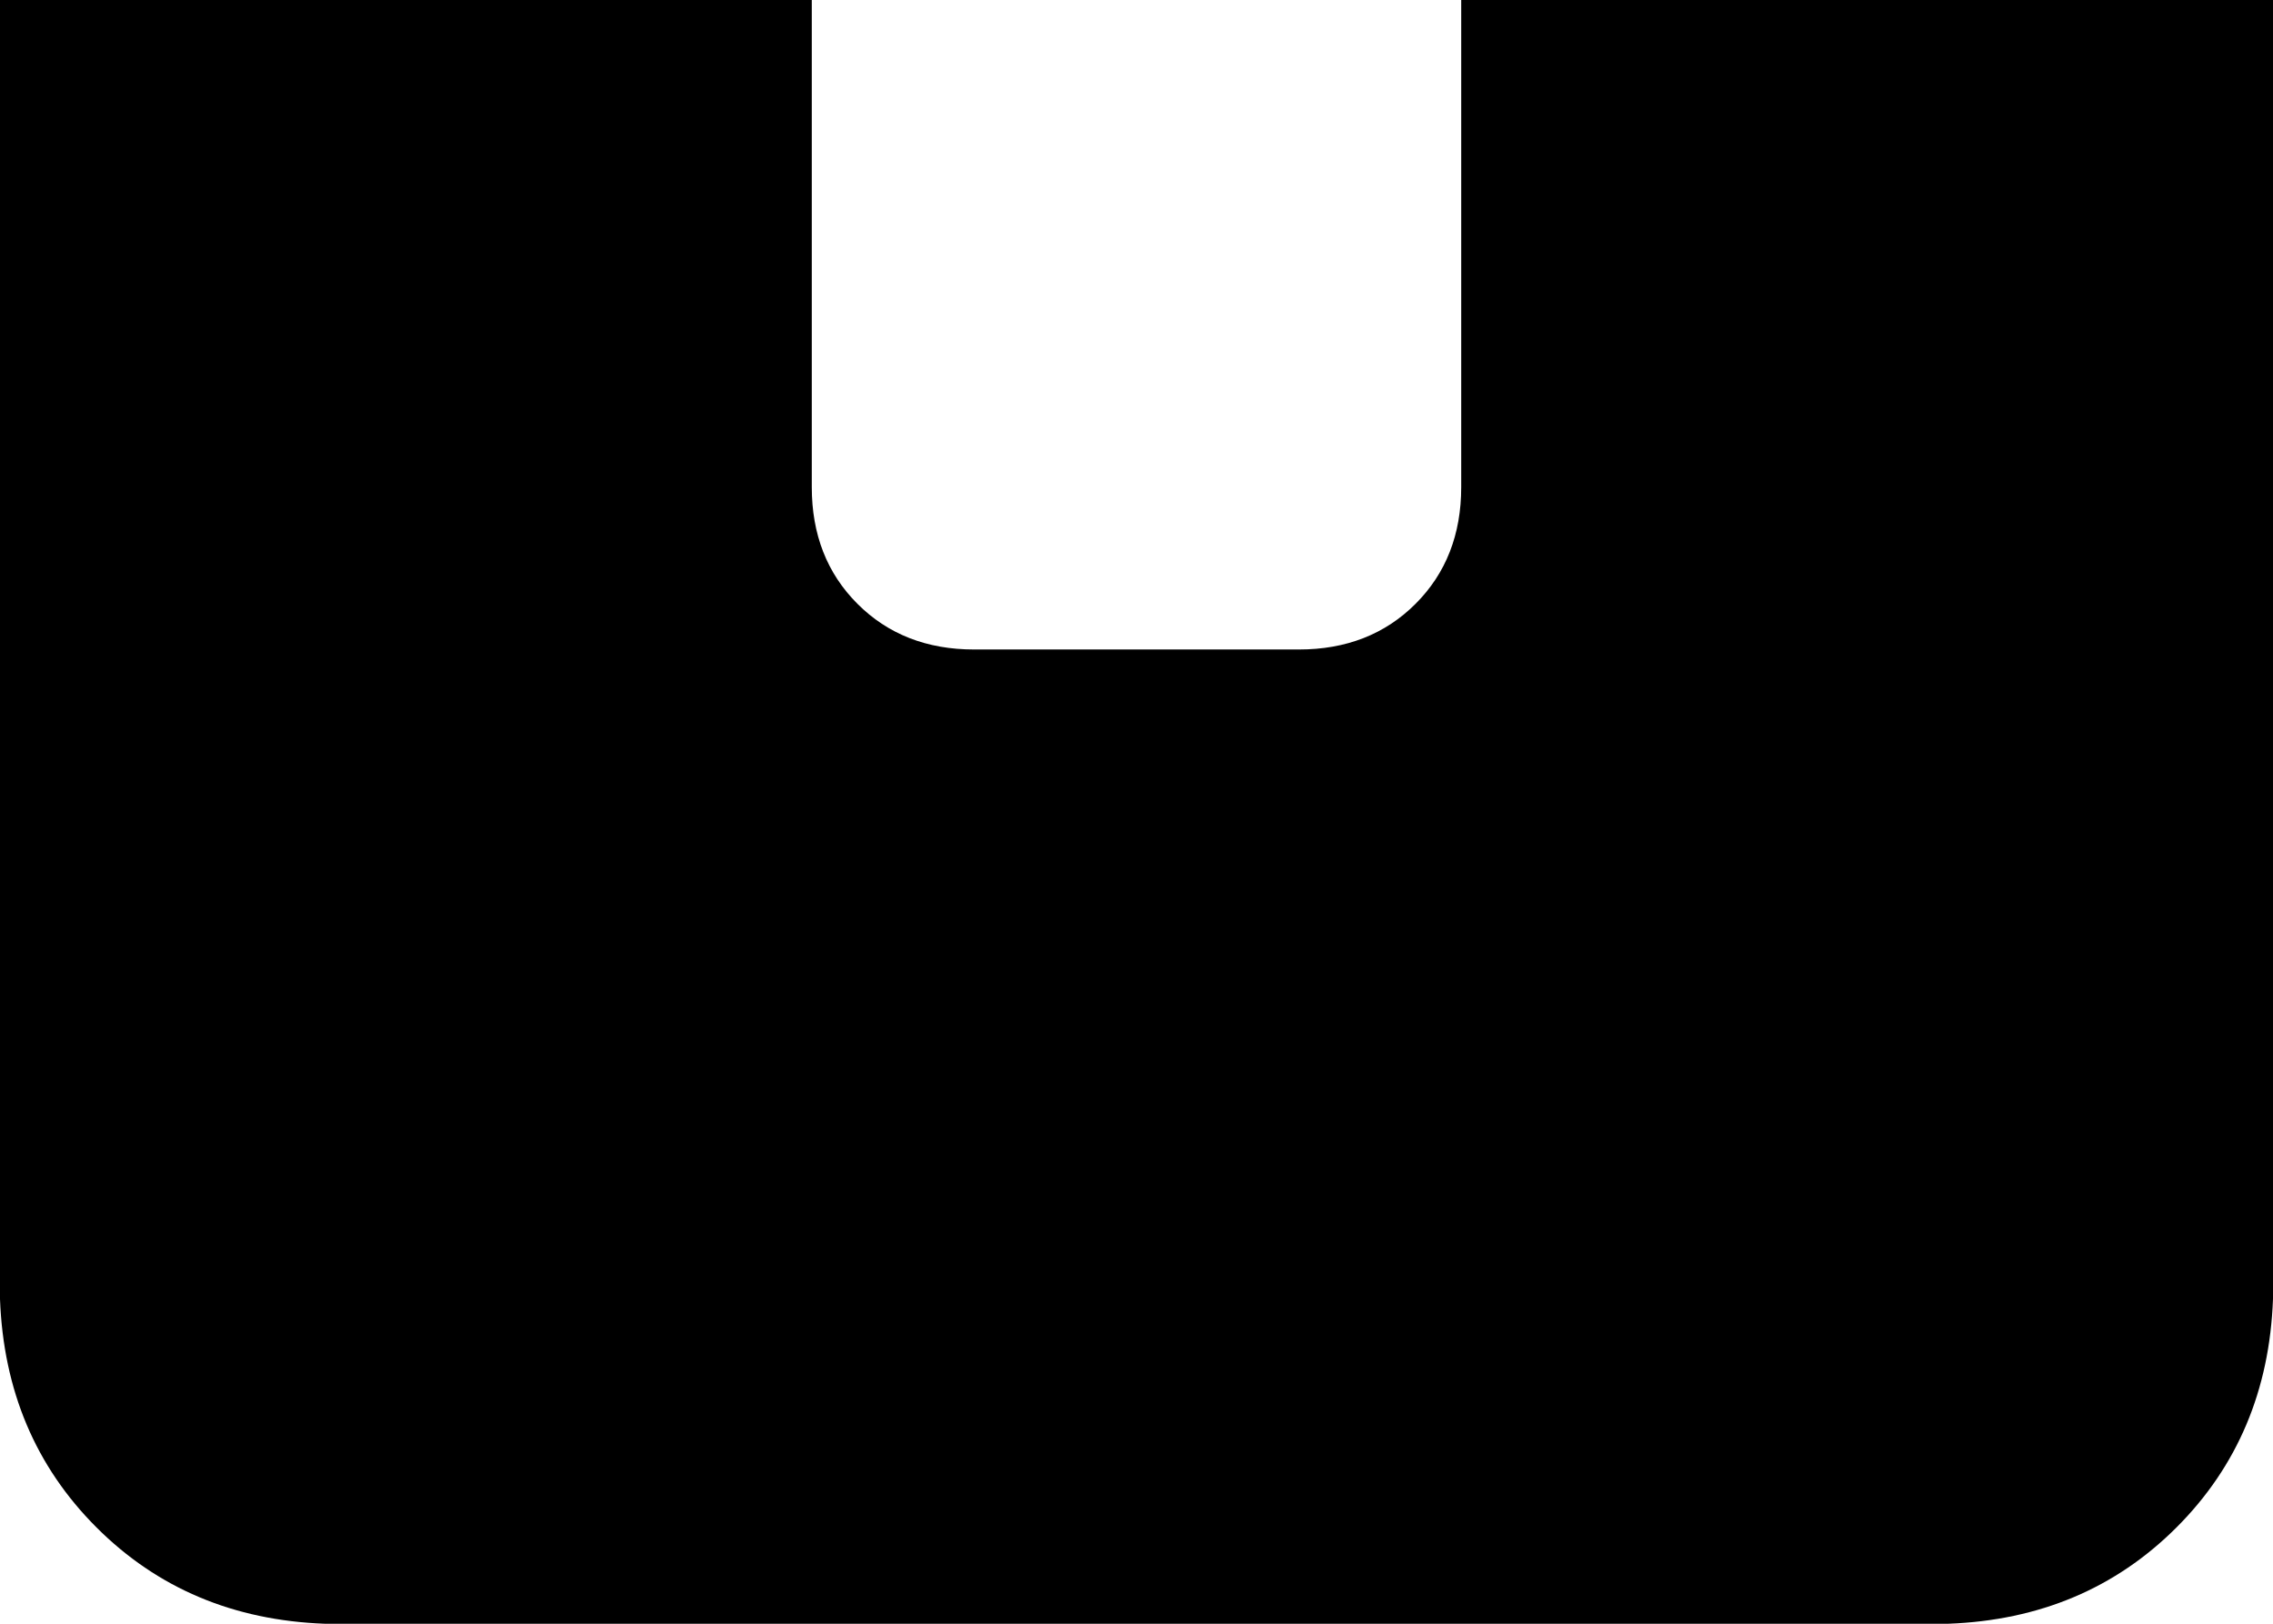<svg xmlns="http://www.w3.org/2000/svg" viewBox="0 0 448 320">
    <path d="M 160 0 L 0 0 L 0 256 Q 1 283 19 301 Q 37 319 64 320 L 384 320 Q 411 319 429 301 Q 447 283 448 256 L 448 0 L 288 0 L 288 96 Q 288 110 279 119 Q 270 128 256 128 L 192 128 Q 178 128 169 119 Q 160 110 160 96 L 160 0 L 160 0 Z"/>
</svg>
